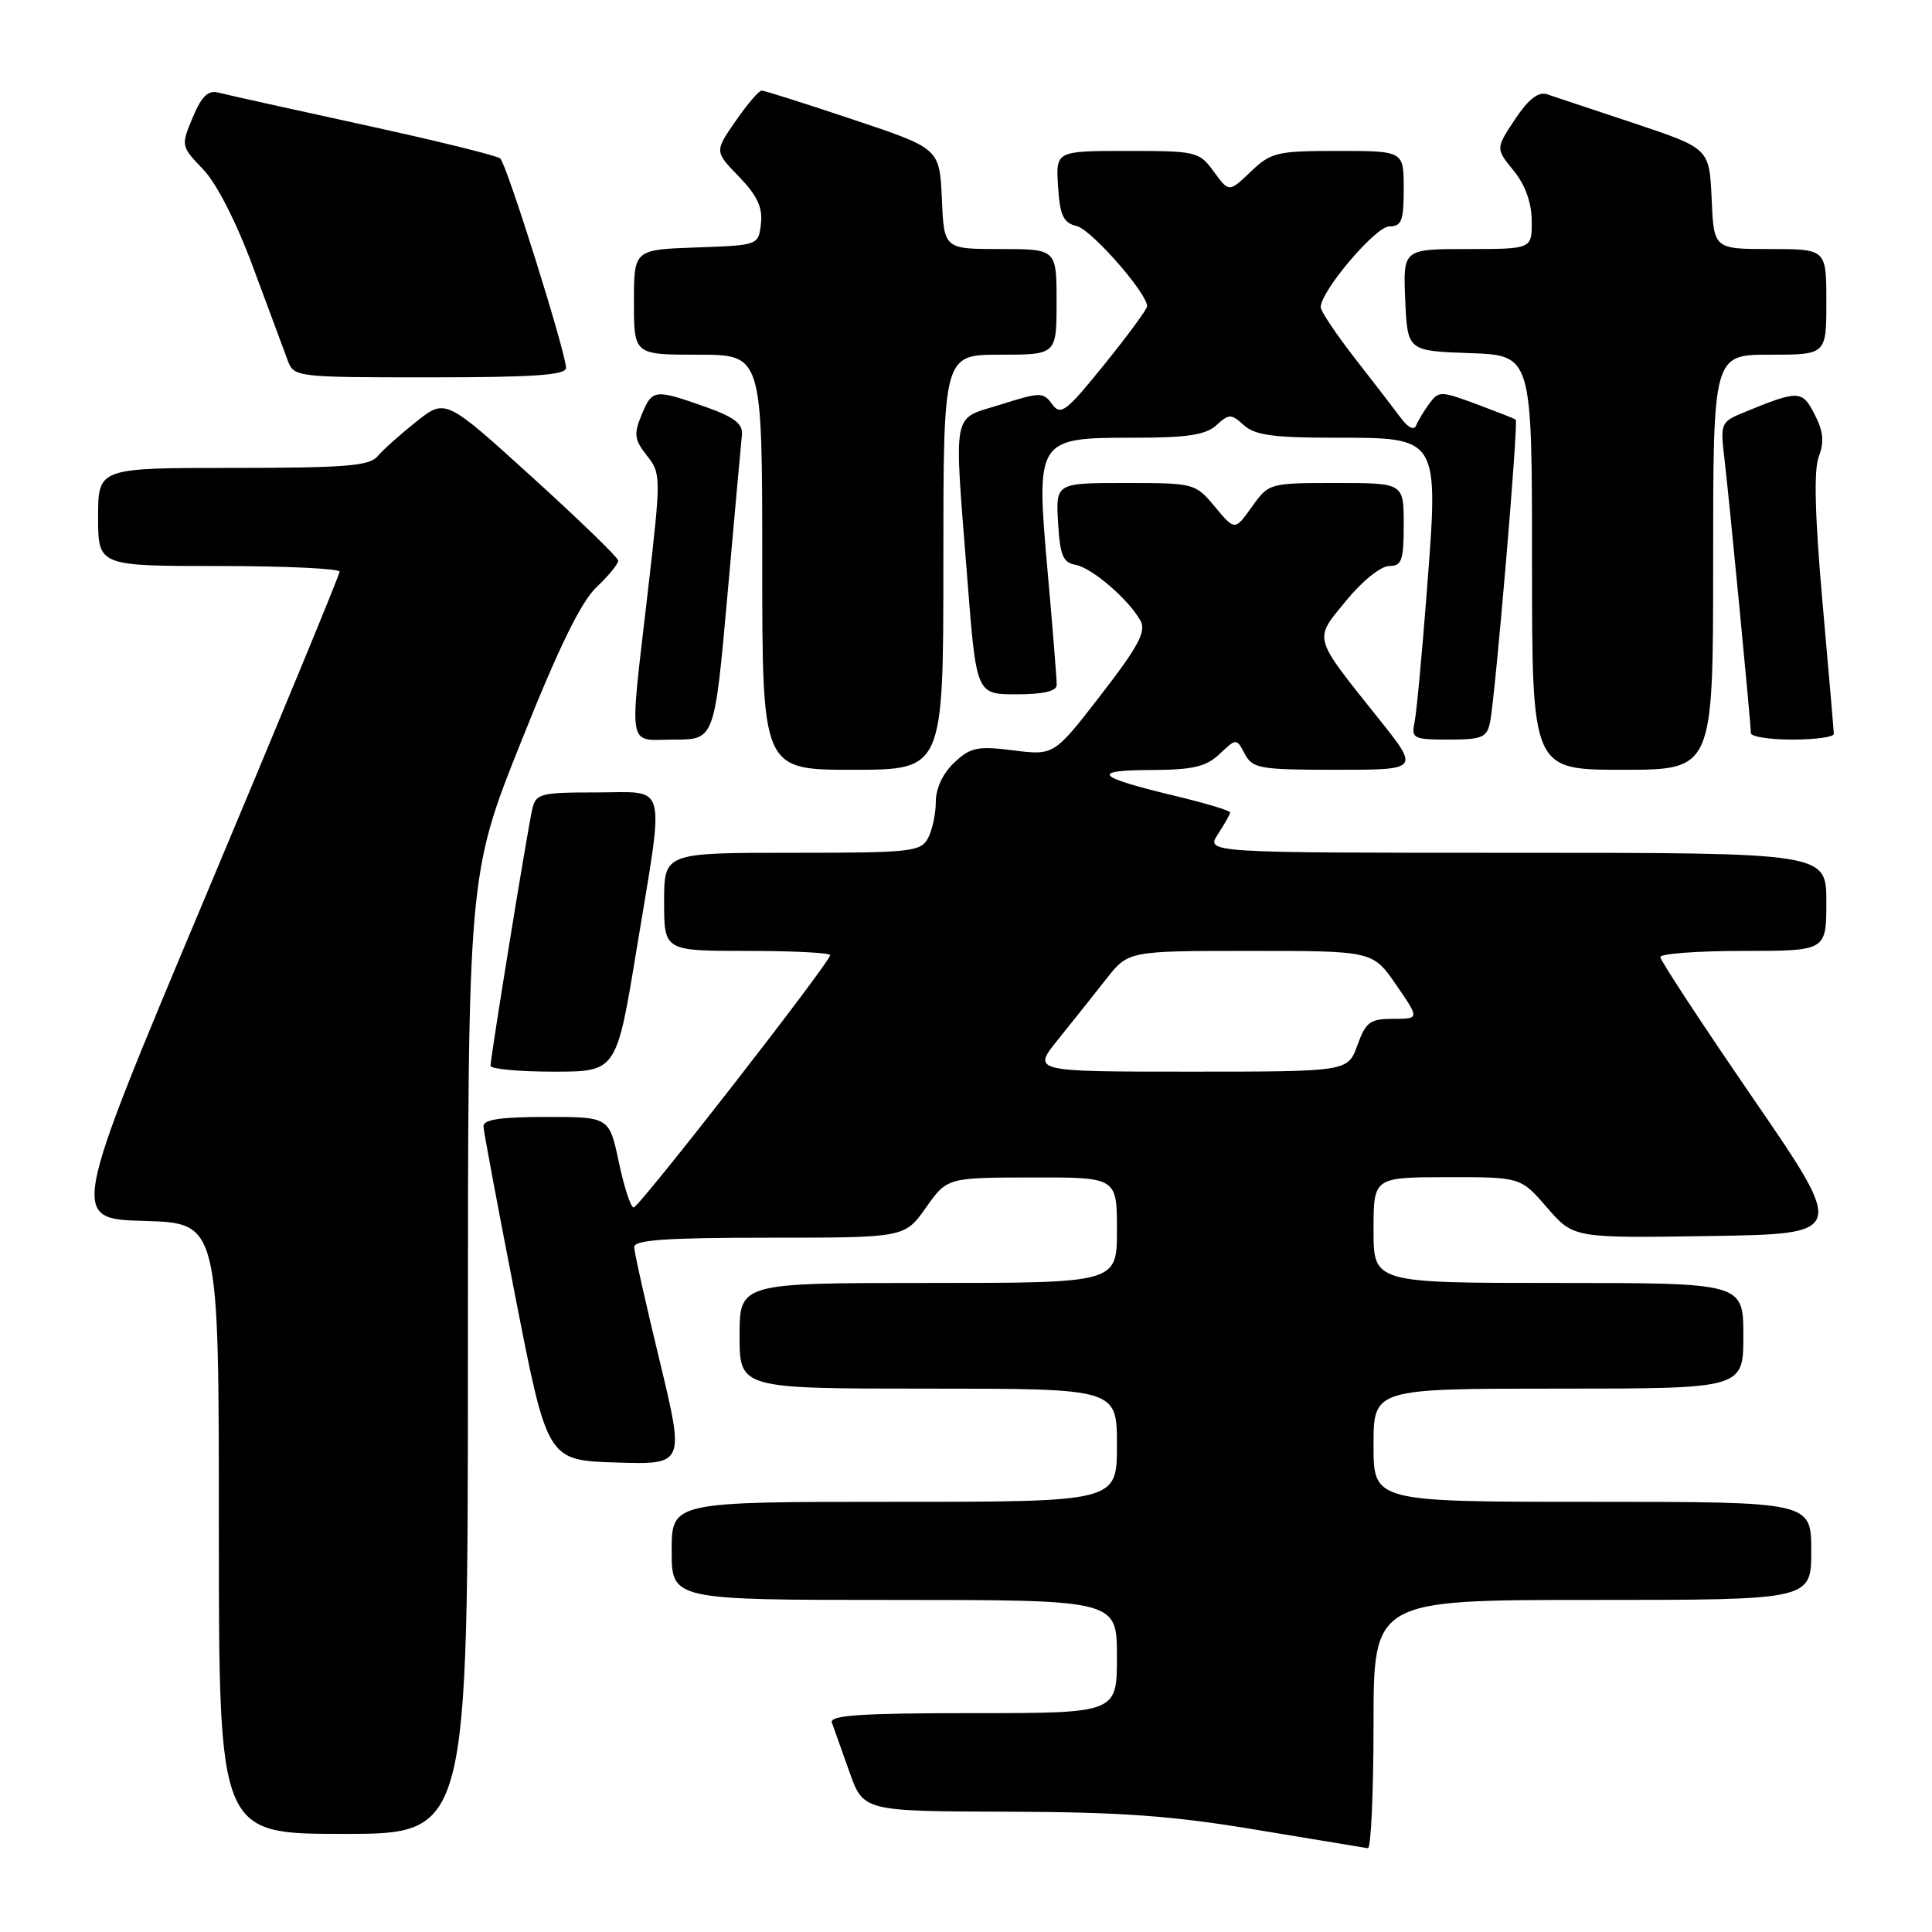 <?xml version="1.0" encoding="UTF-8" standalone="no"?>
<!DOCTYPE svg PUBLIC "-//W3C//DTD SVG 1.1//EN" "http://www.w3.org/Graphics/SVG/1.1/DTD/svg11.dtd" >
<svg xmlns="http://www.w3.org/2000/svg" xmlns:xlink="http://www.w3.org/1999/xlink" version="1.1" viewBox="0 0 256 256">
 <g >
 <path fill="currentColor"
d=" M 182.00 228.50 C 182.00 212.00 182.00 212.00 211.00 212.00 C 240.00 212.00 240.00 212.00 240.00 205.50 C 240.00 199.00 240.00 199.00 211.00 199.00 C 182.00 199.00 182.00 199.00 182.00 191.50 C 182.00 184.00 182.00 184.00 206.50 184.00 C 231.00 184.00 231.00 184.00 231.00 177.00 C 231.00 170.00 231.00 170.00 206.50 170.00 C 182.00 170.00 182.00 170.00 182.00 163.00 C 182.00 156.00 182.00 156.00 191.75 155.98 C 201.50 155.97 201.50 155.97 205.00 160.02 C 208.50 164.06 208.50 164.06 226.56 163.78 C 244.62 163.50 244.62 163.50 232.31 145.56 C 225.54 135.70 220.00 127.26 220.00 126.81 C 220.00 126.37 224.95 126.00 231.00 126.00 C 242.00 126.00 242.00 126.00 242.00 119.50 C 242.00 113.00 242.00 113.00 200.88 113.00 C 159.77 113.00 159.77 113.00 161.38 110.54 C 162.27 109.18 163.00 107.88 163.00 107.64 C 163.00 107.41 159.74 106.43 155.75 105.47 C 145.23 102.95 144.38 102.07 152.44 102.03 C 158.07 102.01 159.79 101.61 161.60 99.91 C 163.83 97.81 163.83 97.81 164.95 99.91 C 165.98 101.84 166.93 102.00 177.08 102.00 C 188.09 102.00 188.09 102.00 182.70 95.25 C 173.84 84.14 174.05 84.87 178.38 79.58 C 180.48 77.01 182.98 75.00 184.07 75.00 C 185.74 75.00 186.00 74.27 186.00 69.50 C 186.00 64.00 186.00 64.00 177.07 64.00 C 168.18 64.00 168.12 64.02 165.88 67.16 C 163.63 70.32 163.63 70.32 160.99 67.16 C 158.38 64.03 158.26 64.00 149.12 64.00 C 139.90 64.00 139.90 64.00 140.20 69.24 C 140.45 73.57 140.85 74.54 142.50 74.84 C 144.69 75.23 149.61 79.47 151.13 82.27 C 151.90 83.68 150.83 85.67 145.88 92.07 C 139.67 100.10 139.67 100.10 134.28 99.43 C 129.52 98.83 128.60 99.02 126.44 101.05 C 124.94 102.46 124.00 104.47 124.00 106.24 C 124.00 107.83 123.53 110.00 122.96 111.07 C 122.00 112.86 120.71 113.00 104.96 113.00 C 88.00 113.00 88.00 113.00 88.00 119.50 C 88.00 126.00 88.00 126.00 99.00 126.00 C 105.05 126.00 110.00 126.25 110.00 126.56 C 110.00 127.50 84.69 160.00 83.96 160.00 C 83.58 160.00 82.70 157.30 82.00 154.00 C 80.73 148.00 80.73 148.00 72.36 148.00 C 66.31 148.00 64.02 148.35 64.06 149.25 C 64.09 149.94 66.01 160.18 68.32 172.00 C 72.53 193.50 72.53 193.50 81.63 193.79 C 90.72 194.07 90.72 194.07 87.40 180.29 C 85.56 172.70 84.05 165.94 84.03 165.25 C 84.01 164.30 88.24 164.00 101.94 164.00 C 119.87 164.00 119.87 164.00 122.69 160.02 C 125.50 156.04 125.50 156.04 136.75 156.02 C 148.00 156.00 148.00 156.00 148.00 163.00 C 148.00 170.00 148.00 170.00 123.00 170.00 C 98.00 170.00 98.00 170.00 98.00 177.00 C 98.00 184.00 98.00 184.00 123.00 184.00 C 148.00 184.00 148.00 184.00 148.00 191.50 C 148.00 199.00 148.00 199.00 118.50 199.00 C 89.00 199.00 89.00 199.00 89.00 205.50 C 89.00 212.00 89.00 212.00 118.50 212.00 C 148.00 212.00 148.00 212.00 148.00 219.50 C 148.00 227.00 148.00 227.00 128.89 227.00 C 114.04 227.00 109.89 227.28 110.23 228.25 C 110.48 228.94 111.52 231.86 112.54 234.75 C 114.40 240.00 114.40 240.00 133.45 240.06 C 148.57 240.10 155.38 240.60 166.50 242.46 C 174.20 243.74 180.84 244.84 181.25 244.90 C 181.66 244.95 182.00 237.57 182.00 228.50 Z  M 62.00 179.45 C 62.00 115.91 62.00 115.91 69.08 98.20 C 74.08 85.68 77.01 79.70 79.08 77.76 C 80.68 76.26 81.96 74.68 81.91 74.26 C 81.86 73.84 76.70 68.84 70.43 63.15 C 59.03 52.81 59.03 52.81 55.17 55.86 C 53.05 57.55 50.73 59.62 50.03 60.46 C 48.97 61.74 45.74 62.00 30.88 62.00 C 13.00 62.00 13.00 62.00 13.00 68.50 C 13.00 75.00 13.00 75.00 29.00 75.00 C 37.80 75.00 45.00 75.34 45.00 75.75 C 45.00 76.16 36.96 95.62 27.14 119.00 C 9.28 161.50 9.28 161.50 19.14 161.78 C 29.00 162.07 29.00 162.07 29.00 202.53 C 29.00 243.00 29.00 243.00 45.50 243.00 C 62.00 243.00 62.00 243.00 62.00 179.45 Z  M 84.36 125.75 C 88.09 103.08 88.59 105.00 79.02 105.00 C 71.56 105.00 71.00 105.15 70.52 107.25 C 69.90 109.91 65.00 140.07 65.00 141.22 C 65.00 141.65 68.76 142.00 73.35 142.00 C 81.69 142.00 81.69 142.00 84.36 125.75 Z  M 125.00 74.50 C 125.00 47.00 125.00 47.00 132.50 47.00 C 140.00 47.00 140.00 47.00 140.00 40.00 C 140.00 33.00 140.00 33.00 132.55 33.00 C 125.09 33.00 125.09 33.00 124.80 26.34 C 124.50 19.67 124.50 19.67 113.03 15.84 C 106.73 13.73 101.28 12.00 100.92 12.00 C 100.56 12.00 99.01 13.82 97.47 16.04 C 94.68 20.07 94.68 20.07 97.92 23.41 C 100.34 25.92 101.07 27.48 100.83 29.63 C 100.50 32.50 100.50 32.50 92.25 32.79 C 84.00 33.08 84.00 33.08 84.00 40.04 C 84.00 47.00 84.00 47.00 92.50 47.00 C 101.00 47.00 101.00 47.00 101.00 74.50 C 101.00 102.00 101.00 102.00 113.00 102.00 C 125.00 102.00 125.00 102.00 125.00 74.50 Z  M 227.00 74.50 C 227.00 47.00 227.00 47.00 234.50 47.00 C 242.00 47.00 242.00 47.00 242.00 40.00 C 242.00 33.00 242.00 33.00 234.55 33.00 C 227.09 33.00 227.09 33.00 226.80 26.34 C 226.50 19.67 226.50 19.67 216.55 16.34 C 211.08 14.51 205.85 12.77 204.95 12.48 C 203.82 12.13 202.48 13.19 200.74 15.82 C 198.18 19.69 198.18 19.69 200.55 22.59 C 202.09 24.47 202.94 26.82 202.96 29.25 C 203.00 33.00 203.00 33.00 194.45 33.00 C 185.91 33.00 185.91 33.00 186.20 39.75 C 186.50 46.50 186.50 46.50 194.75 46.79 C 203.00 47.08 203.00 47.08 203.00 74.54 C 203.00 102.00 203.00 102.00 215.00 102.00 C 227.00 102.00 227.00 102.00 227.00 74.50 Z  M 96.40 78.75 C 97.34 68.16 98.20 58.64 98.31 57.60 C 98.45 56.15 97.30 55.27 93.50 53.92 C 86.73 51.53 86.42 51.57 85.02 54.96 C 83.96 57.52 84.05 58.25 85.71 60.36 C 87.60 62.76 87.60 63.12 85.87 78.15 C 83.36 99.93 83.02 98.00 89.34 98.00 C 94.68 98.00 94.68 98.00 96.40 78.75 Z  M 197.43 95.75 C 198.13 92.39 201.23 55.88 200.84 55.60 C 200.65 55.46 198.29 54.54 195.59 53.53 C 190.88 51.79 190.63 51.79 189.38 53.50 C 188.66 54.48 187.88 55.78 187.64 56.39 C 187.39 57.04 186.59 56.68 185.71 55.50 C 184.89 54.40 182.15 50.83 179.61 47.58 C 177.07 44.32 175.00 41.23 175.00 40.71 C 175.00 38.57 182.27 30.00 184.09 30.00 C 185.72 30.00 186.00 29.26 186.00 25.00 C 186.00 20.00 186.00 20.00 177.30 20.00 C 169.18 20.00 168.42 20.18 165.73 22.75 C 162.85 25.50 162.85 25.50 160.84 22.75 C 158.90 20.08 158.54 20.00 149.36 20.00 C 139.89 20.00 139.89 20.00 140.20 24.71 C 140.45 28.59 140.89 29.52 142.68 29.96 C 144.63 30.44 152.00 38.84 152.00 40.58 C 152.00 40.96 149.45 44.43 146.34 48.28 C 141.28 54.55 140.55 55.11 139.42 53.57 C 138.24 51.94 137.86 51.94 132.58 53.61 C 126.03 55.67 126.39 53.79 128.18 76.75 C 129.37 92.00 129.37 92.00 134.69 92.00 C 138.26 92.00 140.01 91.59 140.02 90.75 C 140.03 90.06 139.49 83.33 138.82 75.79 C 137.26 58.07 137.30 58.00 150.33 58.00 C 157.31 58.00 159.75 57.63 161.17 56.35 C 162.87 54.81 163.13 54.81 164.83 56.35 C 166.28 57.66 168.77 58.00 176.81 58.00 C 190.77 58.00 190.64 57.78 189.07 78.25 C 188.43 86.64 187.69 94.51 187.43 95.75 C 186.99 97.85 187.30 98.00 191.96 98.00 C 196.34 98.00 197.02 97.72 197.43 95.75 Z  M 242.99 97.25 C 242.98 96.84 242.31 88.98 241.49 79.80 C 240.48 68.34 240.32 62.28 241.00 60.49 C 241.74 58.55 241.60 57.13 240.44 54.89 C 238.79 51.69 238.33 51.67 231.21 54.59 C 228.00 55.90 227.94 56.05 228.49 60.72 C 229.15 66.32 232.00 95.88 232.00 97.14 C 232.00 97.61 234.47 98.00 237.50 98.00 C 240.53 98.00 242.99 97.66 242.99 97.25 Z  M 75.00 48.75 C 74.99 46.74 67.14 21.73 66.28 20.99 C 65.85 20.62 57.68 18.61 48.12 16.53 C 38.57 14.45 29.93 12.53 28.93 12.27 C 27.57 11.92 26.71 12.75 25.53 15.58 C 23.97 19.32 23.98 19.38 26.91 22.43 C 28.70 24.29 31.32 29.42 33.57 35.50 C 35.61 41.00 37.66 46.51 38.12 47.75 C 38.94 49.97 39.20 50.00 56.98 50.00 C 70.73 50.00 75.00 49.70 75.00 48.75 Z  M 140.19 137.75 C 142.08 135.41 144.94 131.81 146.56 129.75 C 149.50 126.00 149.50 126.00 165.70 126.00 C 181.90 126.00 181.90 126.00 185.00 130.50 C 188.10 135.00 188.10 135.00 184.61 135.00 C 181.54 135.00 180.98 135.41 179.86 138.50 C 178.60 142.00 178.60 142.00 157.68 142.00 C 136.76 142.00 136.76 142.00 140.19 137.75 Z "/>
</g>
</svg>
